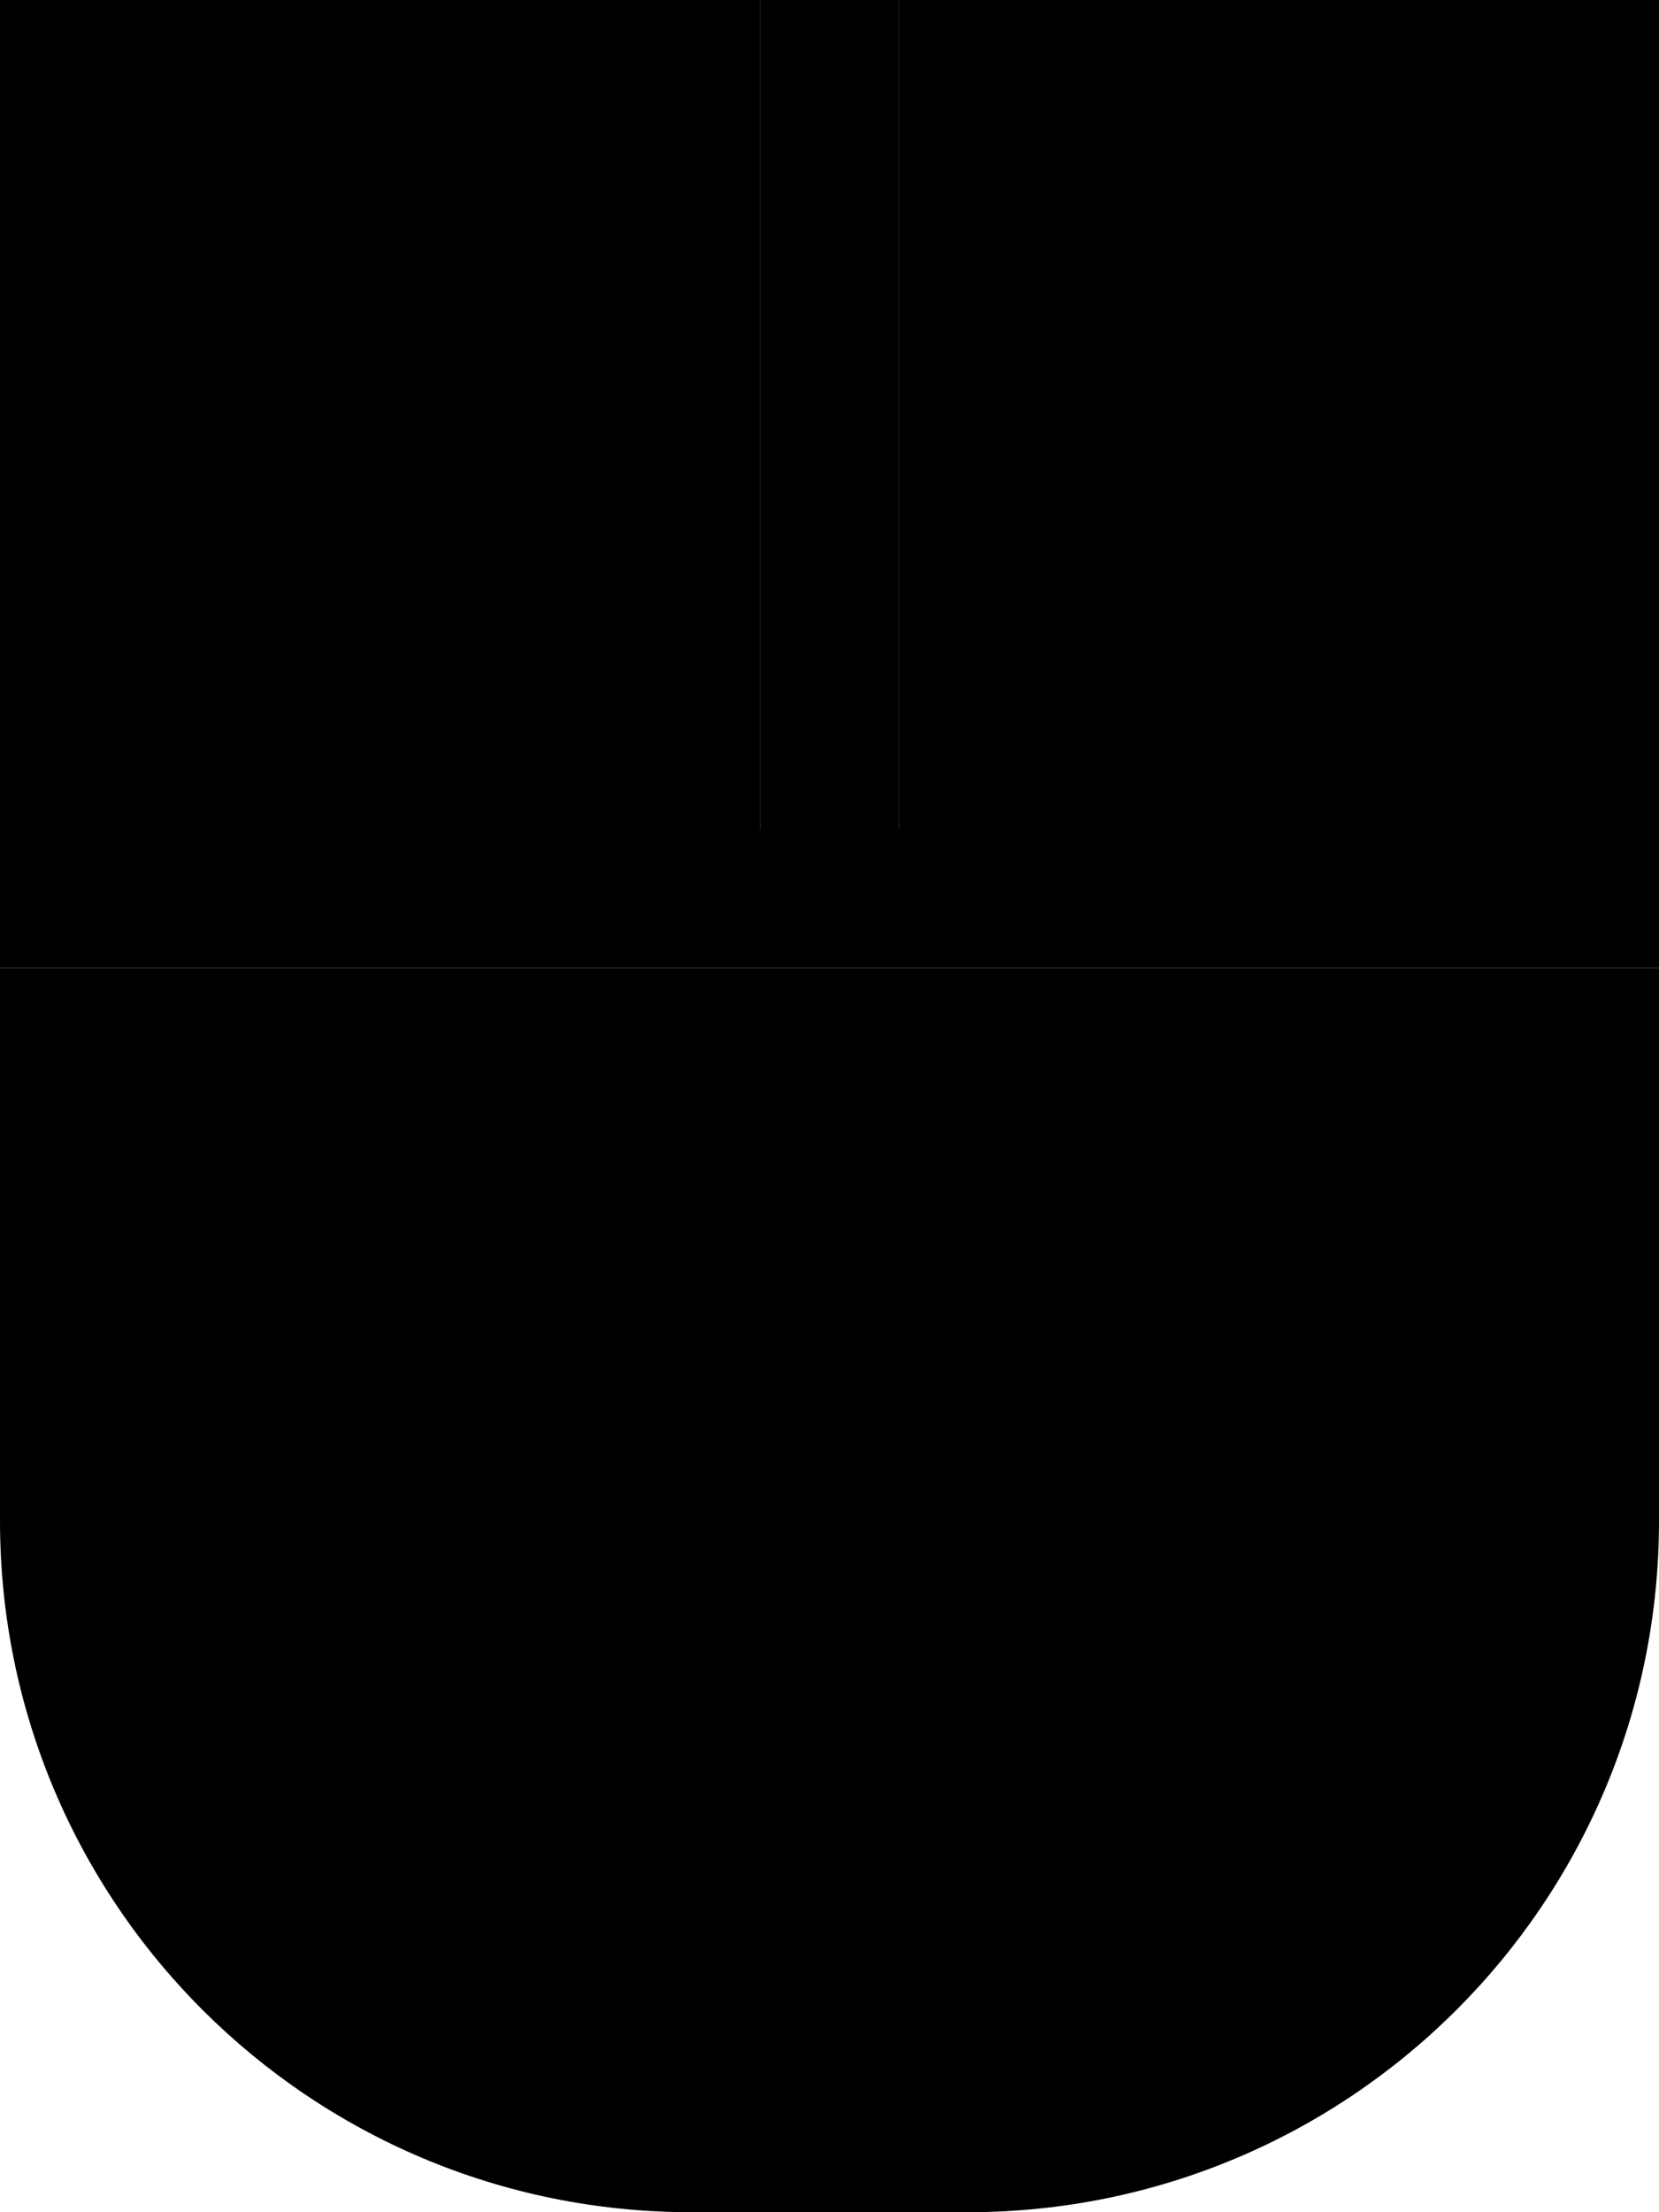 <svg xmlns="http://www.w3.org/2000/svg" viewBox="0 0 384 512"><path class="pr-icon-duotone-secondary" d="M0 0L176 0l0 192L0 192 0 0zM0 224l192 0 192 0 0 128c0 88.4-71.6 160-160 160l-64 0C71.6 512 0 440.4 0 352L0 224zM208 0L384 0l0 192-176 0L208 0z"/><path class="pr-icon-duotone-primary" d="M176 192L0 192l0 32 192 0 192 0 0-32-176 0L208 0 176 0l0 192z"/></svg>